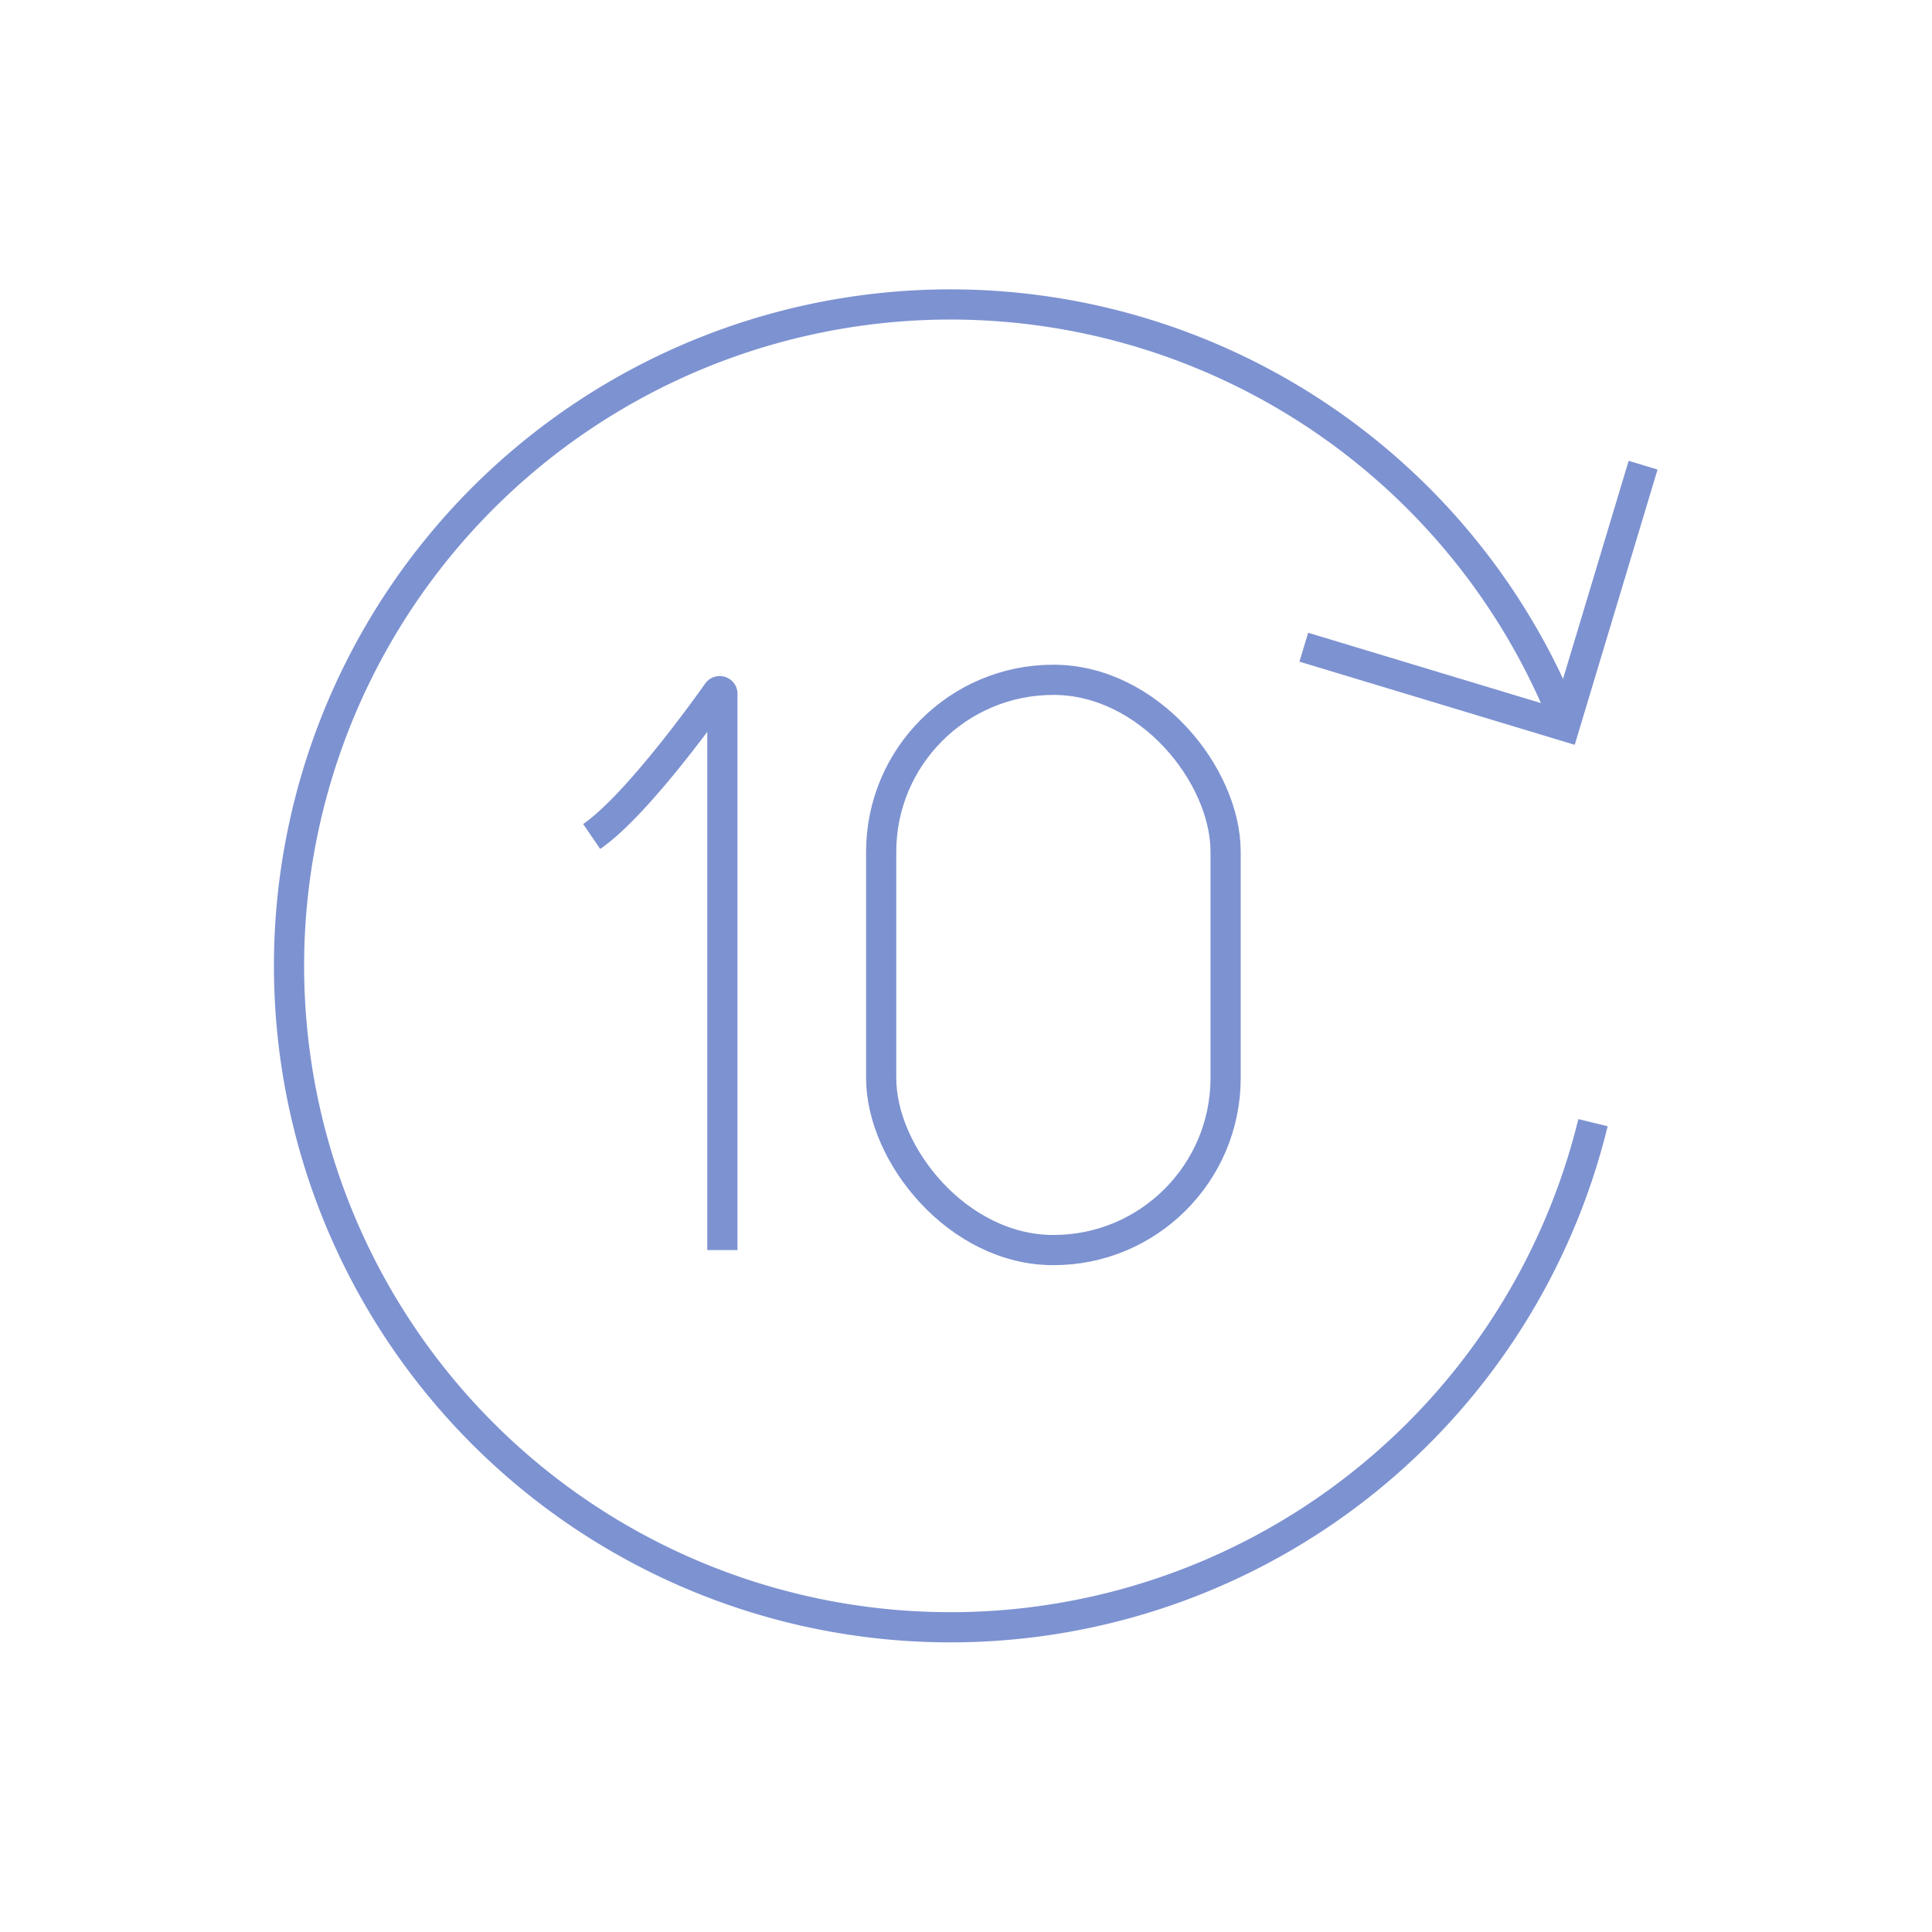 <svg xmlns="http://www.w3.org/2000/svg" viewBox="0 0 64 64" strokeWidth="3" stroke="#7d92d1" fill="none"><path d="M23.93,41.41V23a.09.09,0,0,0-.16-.07s-2.58,3.69-4.17,4.78" strokeLinecap="round"/><rect x="29.19" y="22.52" width="11.41" height="18.89" rx="5.7"/><polyline points="54.43 15.41 51.83 24.05 43.19 21.44" strokeLinecap="round"/><path d="M51.86,23.94a21.91,21.91,0,1,0,.91,13.25" strokeLinecap="round"/></svg>